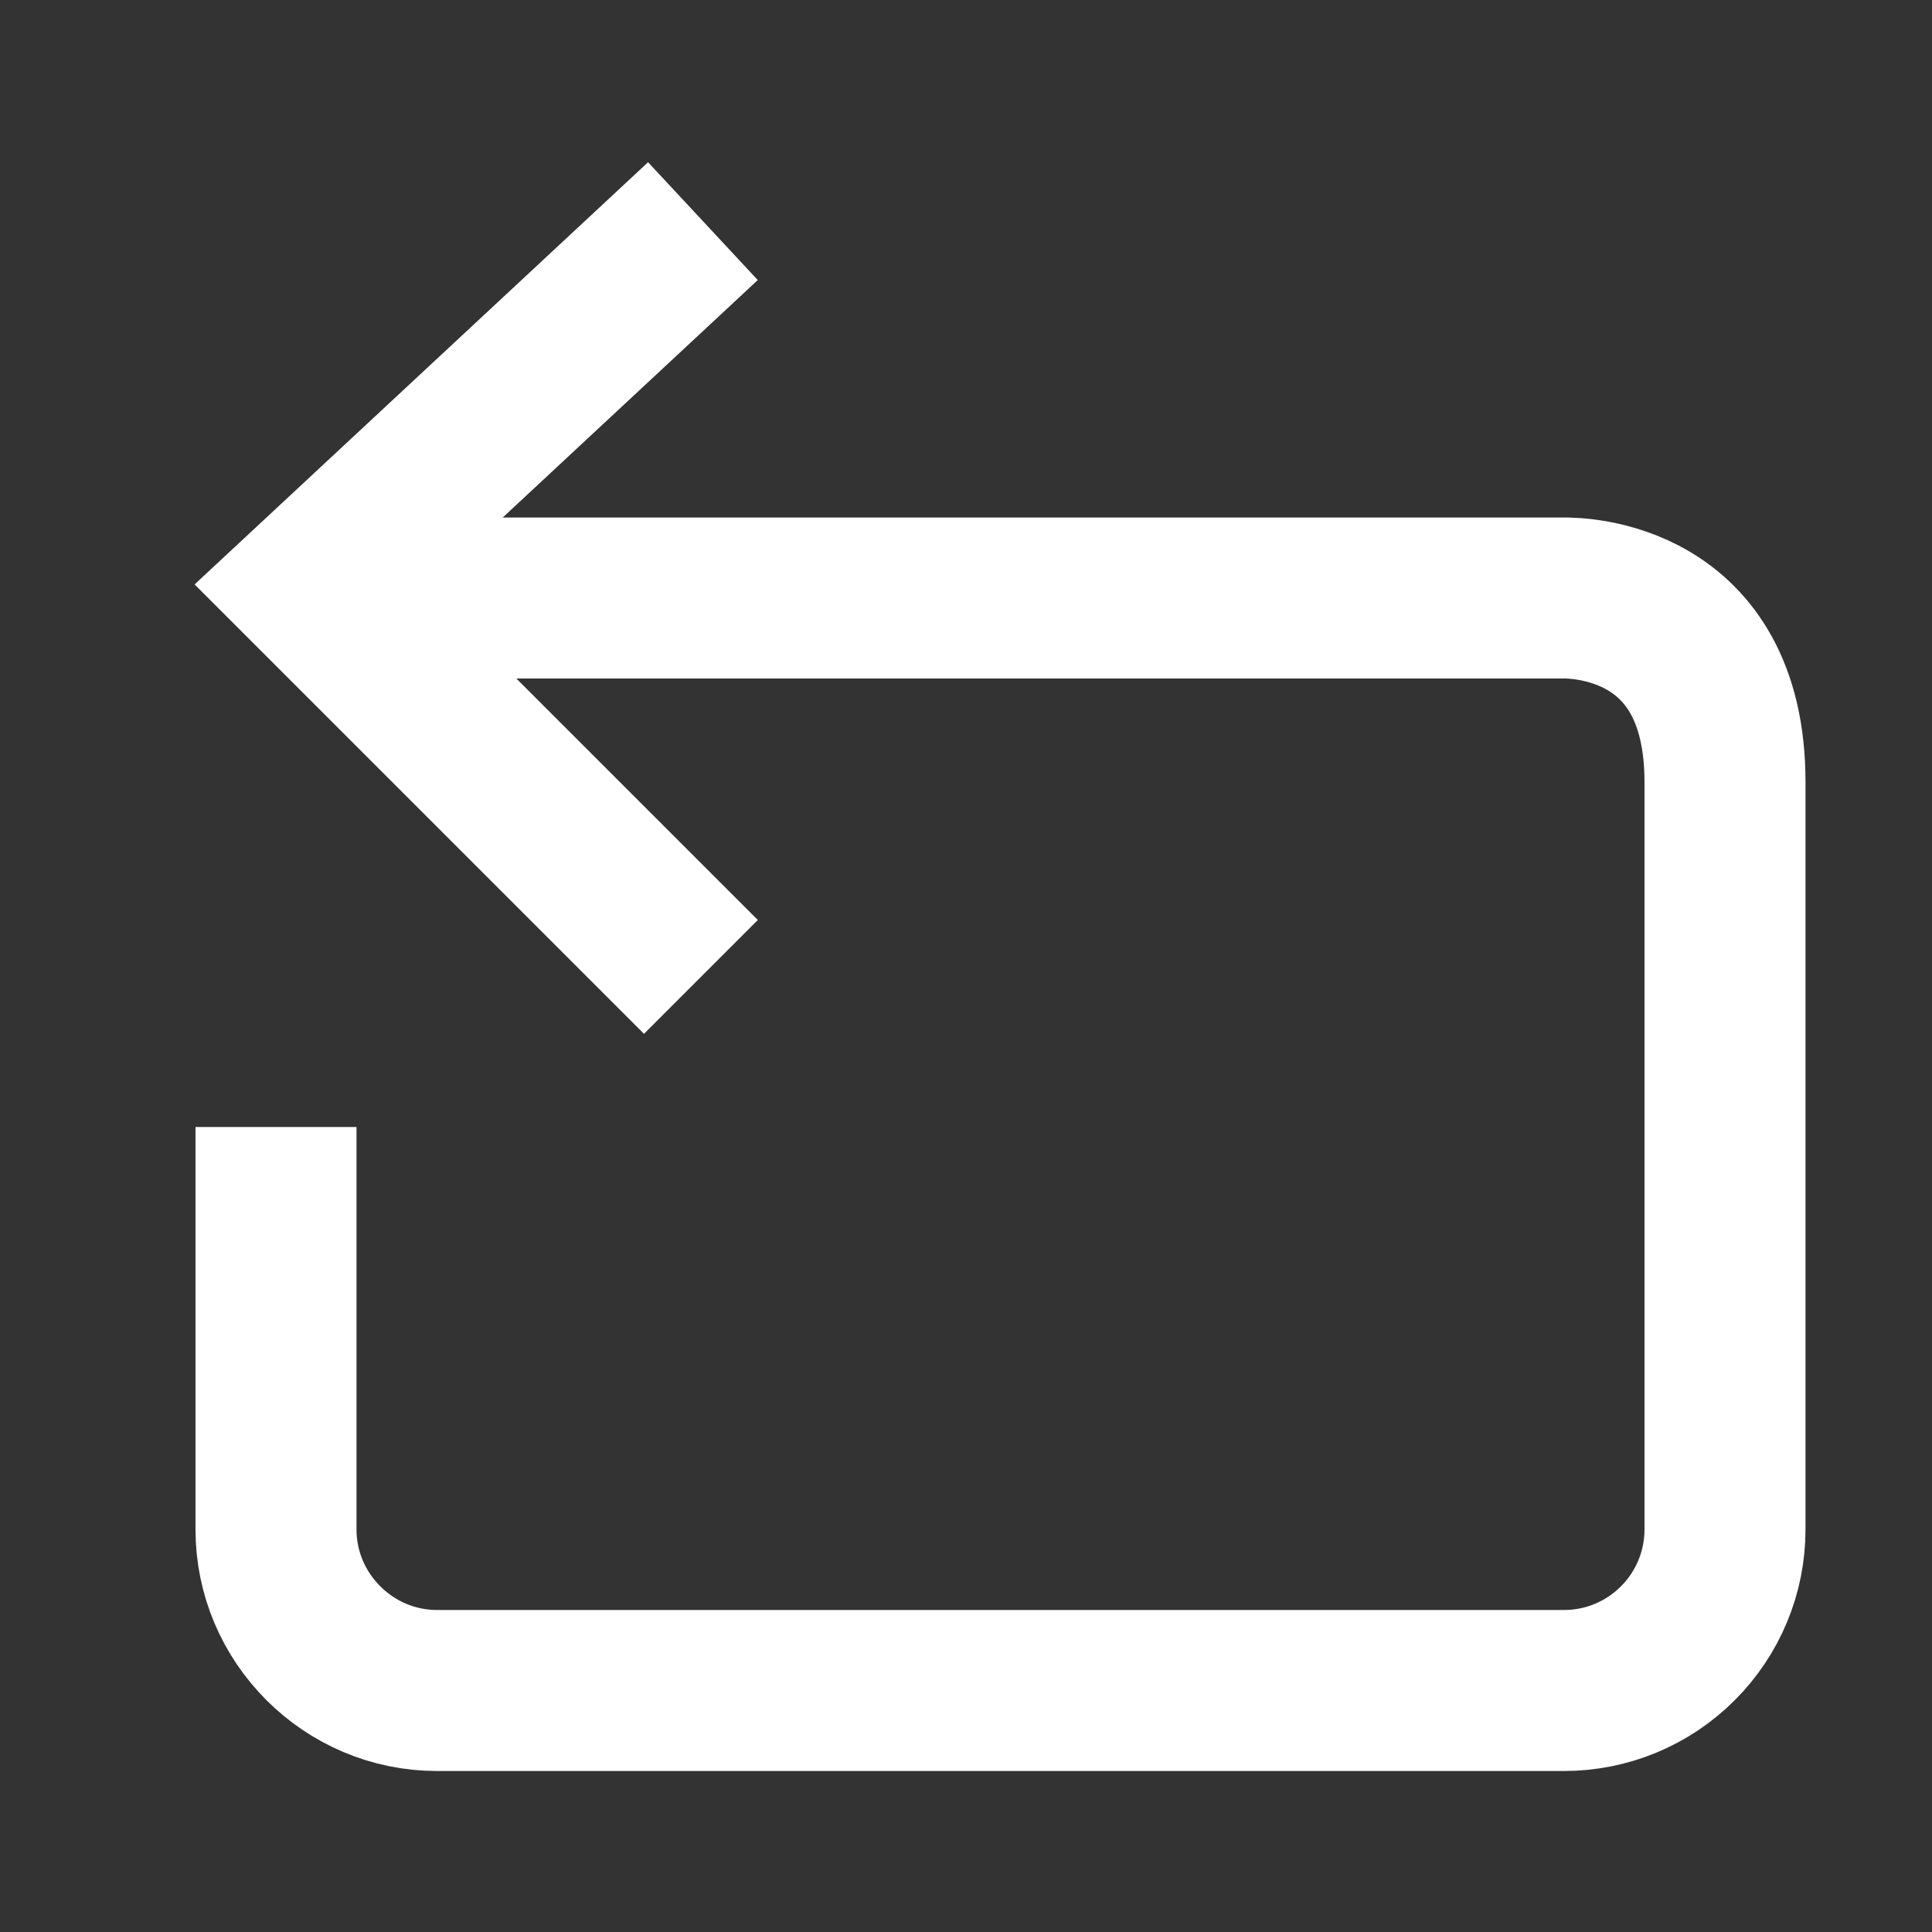 <svg width="21" height="21" viewBox="0 0 21 21" fill="none" xmlns="http://www.w3.org/2000/svg">
  <rect x="0" y="0" width="21" height="21" fill="#333333" stroke="none"/>
  <path d="M3 13.125V16.625C3 17.587 3.788 18.375 4.75 18.375H17C17.464 18.375 17.909 18.191 18.237 17.862C18.566 17.534 18.75 17.089 18.75 16.625V13.125C18.75 11.917 18.75 10.1 18.75 8.5C18.75 6.5 17.125 6.5 17 6.5C16.9 6.5 9.208 6.5 5.375 6.5" stroke="white" stroke-width="1.75" stroke-linecap="square"/>
  <path d="M7 10L3.375 6.375L7 3" stroke="white" stroke-width="1.75" stroke-linecap="square"/>
</svg>
